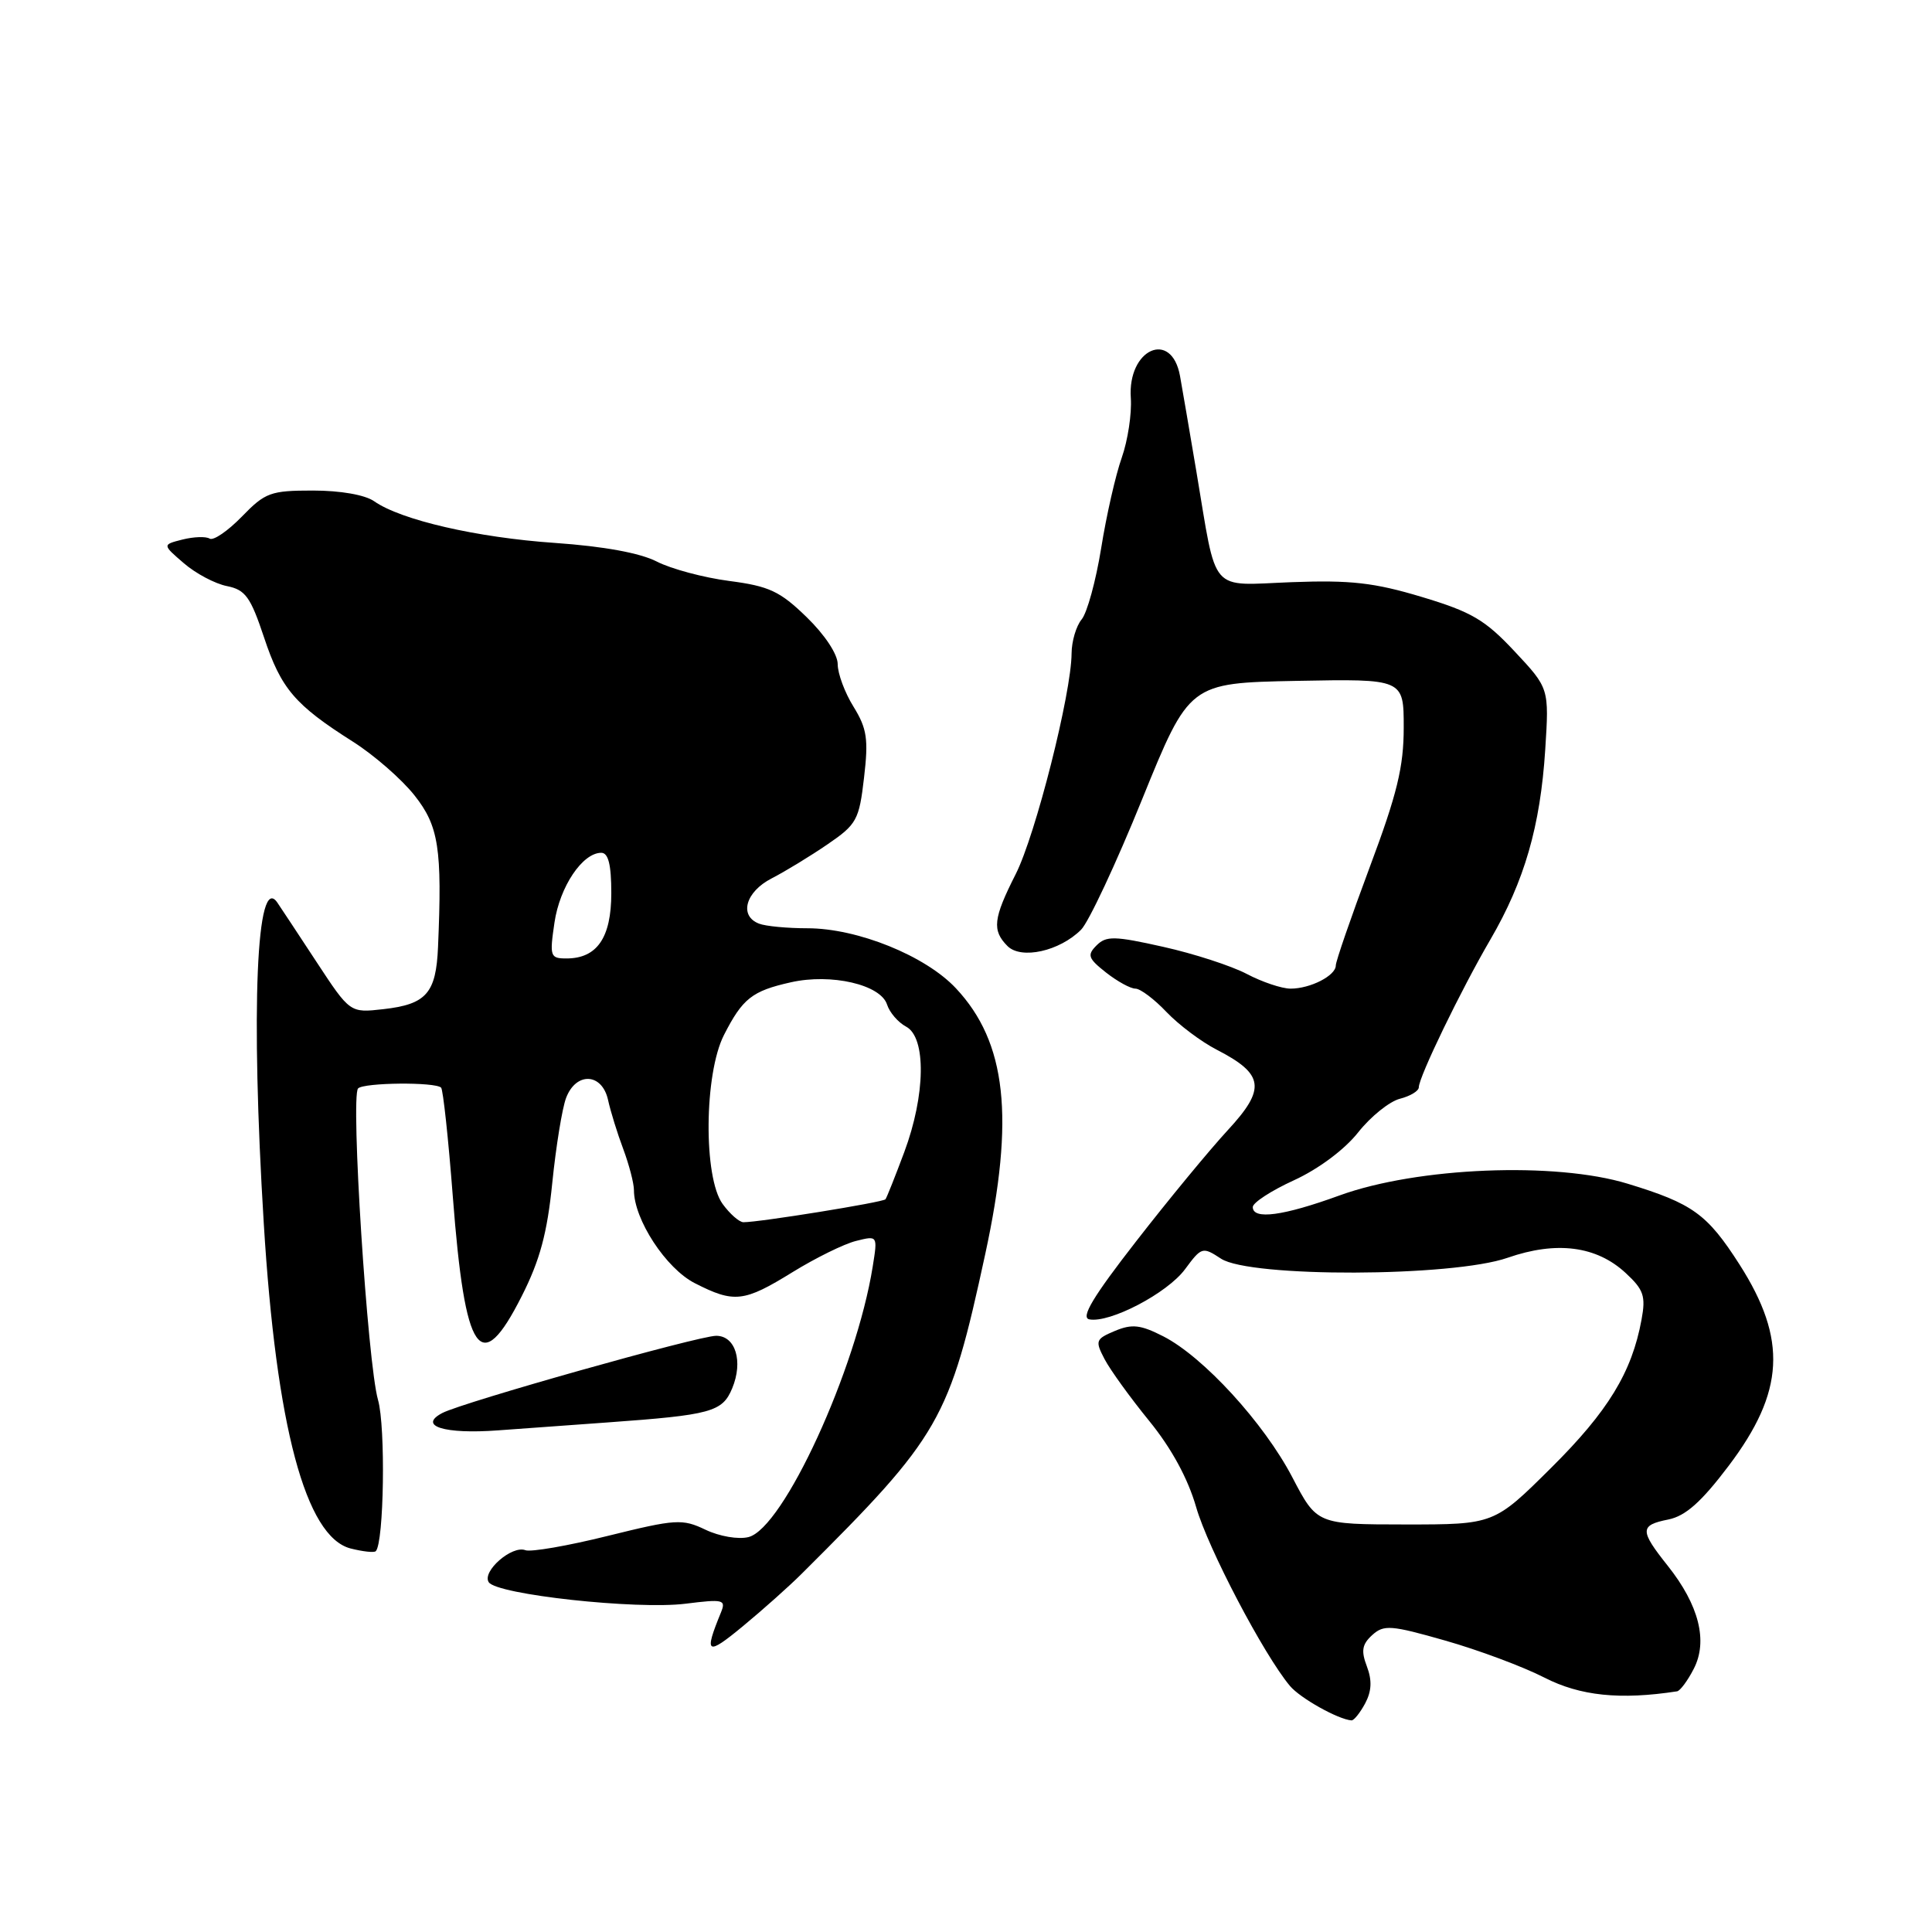 <?xml version="1.0" encoding="UTF-8" standalone="no"?>
<!DOCTYPE svg PUBLIC "-//W3C//DTD SVG 1.1//EN" "http://www.w3.org/Graphics/SVG/1.1/DTD/svg11.dtd" >
<svg xmlns="http://www.w3.org/2000/svg" xmlns:xlink="http://www.w3.org/1999/xlink" version="1.1" viewBox="0 0 256 256">
 <g >
 <path fill="currentColor"
d=" M 180.89 225.71 C 181.75 224.09 181.82 222.66 181.12 220.81 C 180.33 218.74 180.48 217.88 181.83 216.65 C 183.37 215.26 184.30 215.33 191.52 217.39 C 195.91 218.64 201.81 220.84 204.64 222.29 C 209.38 224.72 214.68 225.27 222.22 224.11 C 222.62 224.05 223.62 222.71 224.43 221.13 C 226.33 217.46 225.13 212.69 220.99 207.48 C 217.25 202.78 217.26 202.10 221.07 201.34 C 223.34 200.88 225.43 199.03 229.05 194.24 C 236.47 184.43 236.85 177.50 230.50 167.56 C 226.21 160.86 224.30 159.48 215.68 156.85 C 206.08 153.91 187.80 154.66 177.50 158.40 C 170.03 161.12 166.00 161.66 166.00 159.94 C 166.00 159.36 168.46 157.76 171.46 156.39 C 174.69 154.91 178.16 152.33 179.96 150.05 C 181.63 147.94 184.12 145.94 185.50 145.59 C 186.87 145.24 188.00 144.56 188.00 144.07 C 188.00 142.71 193.57 131.20 197.48 124.50 C 202.00 116.74 204.10 109.47 204.75 99.35 C 205.27 91.20 205.27 91.20 200.69 86.31 C 196.78 82.13 194.99 81.08 188.40 79.10 C 182.09 77.20 178.95 76.85 171.18 77.14 C 160.10 77.56 161.30 78.94 158.53 62.50 C 157.60 57.00 156.63 51.30 156.36 49.83 C 155.24 43.62 149.38 46.24 149.84 52.75 C 149.98 54.81 149.44 58.36 148.64 60.64 C 147.83 62.91 146.60 68.31 145.91 72.64 C 145.21 76.96 144.05 81.21 143.32 82.08 C 142.60 82.95 142.00 84.97 141.99 86.58 C 141.97 91.85 137.22 110.64 134.58 115.84 C 131.60 121.72 131.43 123.28 133.50 125.36 C 135.32 127.17 140.40 126.04 143.25 123.19 C 144.25 122.19 147.89 114.42 151.33 105.93 C 157.59 90.50 157.59 90.50 171.80 90.22 C 186.00 89.95 186.00 89.95 186.00 96.40 C 186.00 101.61 185.13 105.20 181.50 114.89 C 179.03 121.51 177.00 127.37 177.00 127.93 C 177.00 129.27 173.64 131.00 171.01 131.00 C 169.85 131.00 167.23 130.12 165.20 129.05 C 163.16 127.98 158.18 126.36 154.13 125.46 C 147.67 124.01 146.58 123.99 145.30 125.27 C 144.02 126.55 144.18 126.99 146.56 128.87 C 148.05 130.04 149.80 131.00 150.45 131.00 C 151.10 131.00 152.95 132.39 154.56 134.09 C 156.18 135.79 159.17 138.04 161.22 139.09 C 167.51 142.33 167.78 144.25 162.69 149.75 C 160.28 152.36 154.80 159.00 150.53 164.50 C 144.84 171.81 143.18 174.58 144.33 174.82 C 147.04 175.35 154.68 171.36 157.03 168.17 C 159.21 165.22 159.35 165.18 161.79 166.78 C 165.63 169.30 192.44 169.22 199.77 166.66 C 206.24 164.41 211.54 165.09 215.41 168.68 C 217.80 170.89 218.09 171.74 217.51 174.87 C 216.23 181.84 213.08 187.00 205.56 194.47 C 197.98 202.00 197.98 202.00 186.24 202.00 C 174.50 201.99 174.50 201.99 171.24 195.75 C 167.48 188.55 159.45 179.78 154.14 177.07 C 151.12 175.53 150.00 175.41 147.74 176.35 C 145.17 177.43 145.09 177.66 146.36 180.09 C 147.10 181.51 149.76 185.19 152.26 188.26 C 155.22 191.89 157.40 195.90 158.49 199.68 C 160.06 205.16 167.44 219.23 170.92 223.39 C 172.28 225.02 177.33 227.84 179.08 227.96 C 179.40 227.98 180.21 226.97 180.89 225.71 Z  M 106.26 208.50 C 124.64 190.21 125.77 188.24 130.55 166.17 C 134.47 148.07 133.37 138.11 126.67 130.96 C 122.63 126.64 113.62 123.00 106.99 123.00 C 104.34 123.00 101.45 122.73 100.58 122.39 C 97.89 121.36 98.78 118.17 102.25 116.39 C 104.04 115.47 107.37 113.44 109.65 111.88 C 113.53 109.23 113.84 108.65 114.49 103.04 C 115.09 97.94 114.88 96.54 113.10 93.65 C 111.94 91.79 111.00 89.25 111.00 88.01 C 111.00 86.69 109.30 84.12 106.88 81.77 C 103.34 78.33 101.91 77.67 96.63 76.98 C 93.26 76.54 88.94 75.39 87.03 74.41 C 84.81 73.27 79.97 72.39 73.53 71.94 C 63.20 71.23 53.13 68.91 49.58 66.42 C 48.37 65.57 45.10 65.00 41.47 65.00 C 35.85 65.00 35.14 65.26 32.04 68.46 C 30.19 70.36 28.28 71.67 27.78 71.37 C 27.29 71.06 25.67 71.12 24.19 71.49 C 21.50 72.17 21.50 72.17 24.36 74.63 C 25.93 75.99 28.50 77.35 30.07 77.66 C 32.52 78.15 33.20 79.10 34.99 84.47 C 37.25 91.27 39.07 93.40 46.77 98.28 C 49.56 100.05 53.23 103.25 54.92 105.39 C 58.14 109.45 58.60 112.45 58.04 125.50 C 57.78 131.61 56.49 133.08 50.79 133.72 C 46.38 134.22 46.38 134.22 41.94 127.46 C 39.50 123.74 37.16 120.20 36.75 119.60 C 33.99 115.55 33.21 133.78 34.95 162.09 C 36.60 189.04 40.50 203.64 46.45 205.18 C 48.07 205.59 49.57 205.76 49.79 205.54 C 50.88 204.46 51.11 189.04 50.09 185.50 C 48.70 180.66 46.43 145.23 47.45 144.22 C 48.23 143.44 57.68 143.35 58.45 144.12 C 58.71 144.38 59.41 150.87 60.00 158.55 C 61.62 179.67 63.65 182.60 69.13 171.75 C 71.54 167.00 72.51 163.40 73.18 156.73 C 73.67 151.91 74.49 146.85 75.01 145.48 C 76.33 142.00 79.78 142.16 80.57 145.75 C 80.90 147.26 81.81 150.20 82.59 152.27 C 83.36 154.34 84.00 156.79 84.00 157.70 C 84.00 161.59 88.25 168.09 92.07 170.03 C 97.28 172.69 98.57 172.55 105.01 168.57 C 108.06 166.69 111.85 164.82 113.43 164.43 C 116.30 163.71 116.30 163.71 115.64 167.82 C 113.46 181.48 103.80 202.51 99.18 203.67 C 97.84 204.01 95.33 203.58 93.49 202.70 C 90.41 201.23 89.57 201.28 80.55 203.51 C 75.25 204.83 70.33 205.68 69.62 205.41 C 67.84 204.72 63.83 208.22 64.76 209.65 C 65.81 211.29 84.34 213.31 90.84 212.50 C 95.86 211.87 96.22 211.96 95.53 213.66 C 93.25 219.21 93.64 219.45 98.45 215.47 C 101.09 213.29 104.61 210.15 106.26 208.50 Z  M 80.50 188.48 C 94.24 187.49 95.72 187.09 97.02 183.96 C 98.50 180.39 97.46 177.00 94.90 177.00 C 92.57 177.00 61.35 185.80 58.61 187.23 C 55.33 188.95 58.89 190.06 66.00 189.53 C 69.58 189.27 76.10 188.80 80.50 188.48 Z  M 95.75 159.53 C 93.19 156.01 93.30 142.30 95.93 137.14 C 98.40 132.30 99.65 131.31 104.79 130.16 C 110.15 128.95 116.70 130.47 117.54 133.11 C 117.87 134.15 119.00 135.47 120.07 136.04 C 122.75 137.47 122.64 145.10 119.82 152.66 C 118.62 155.87 117.50 158.69 117.33 158.91 C 117.02 159.31 100.54 161.97 98.50 161.95 C 97.95 161.94 96.71 160.85 95.75 159.53 Z  M 73.47 122.25 C 74.17 117.49 77.18 113.00 79.67 113.00 C 80.61 113.00 81.00 114.57 81.00 118.35 C 81.00 124.25 79.11 127.00 75.06 127.00 C 72.90 127.00 72.81 126.73 73.47 122.25 Z "/>
</g>
</svg>